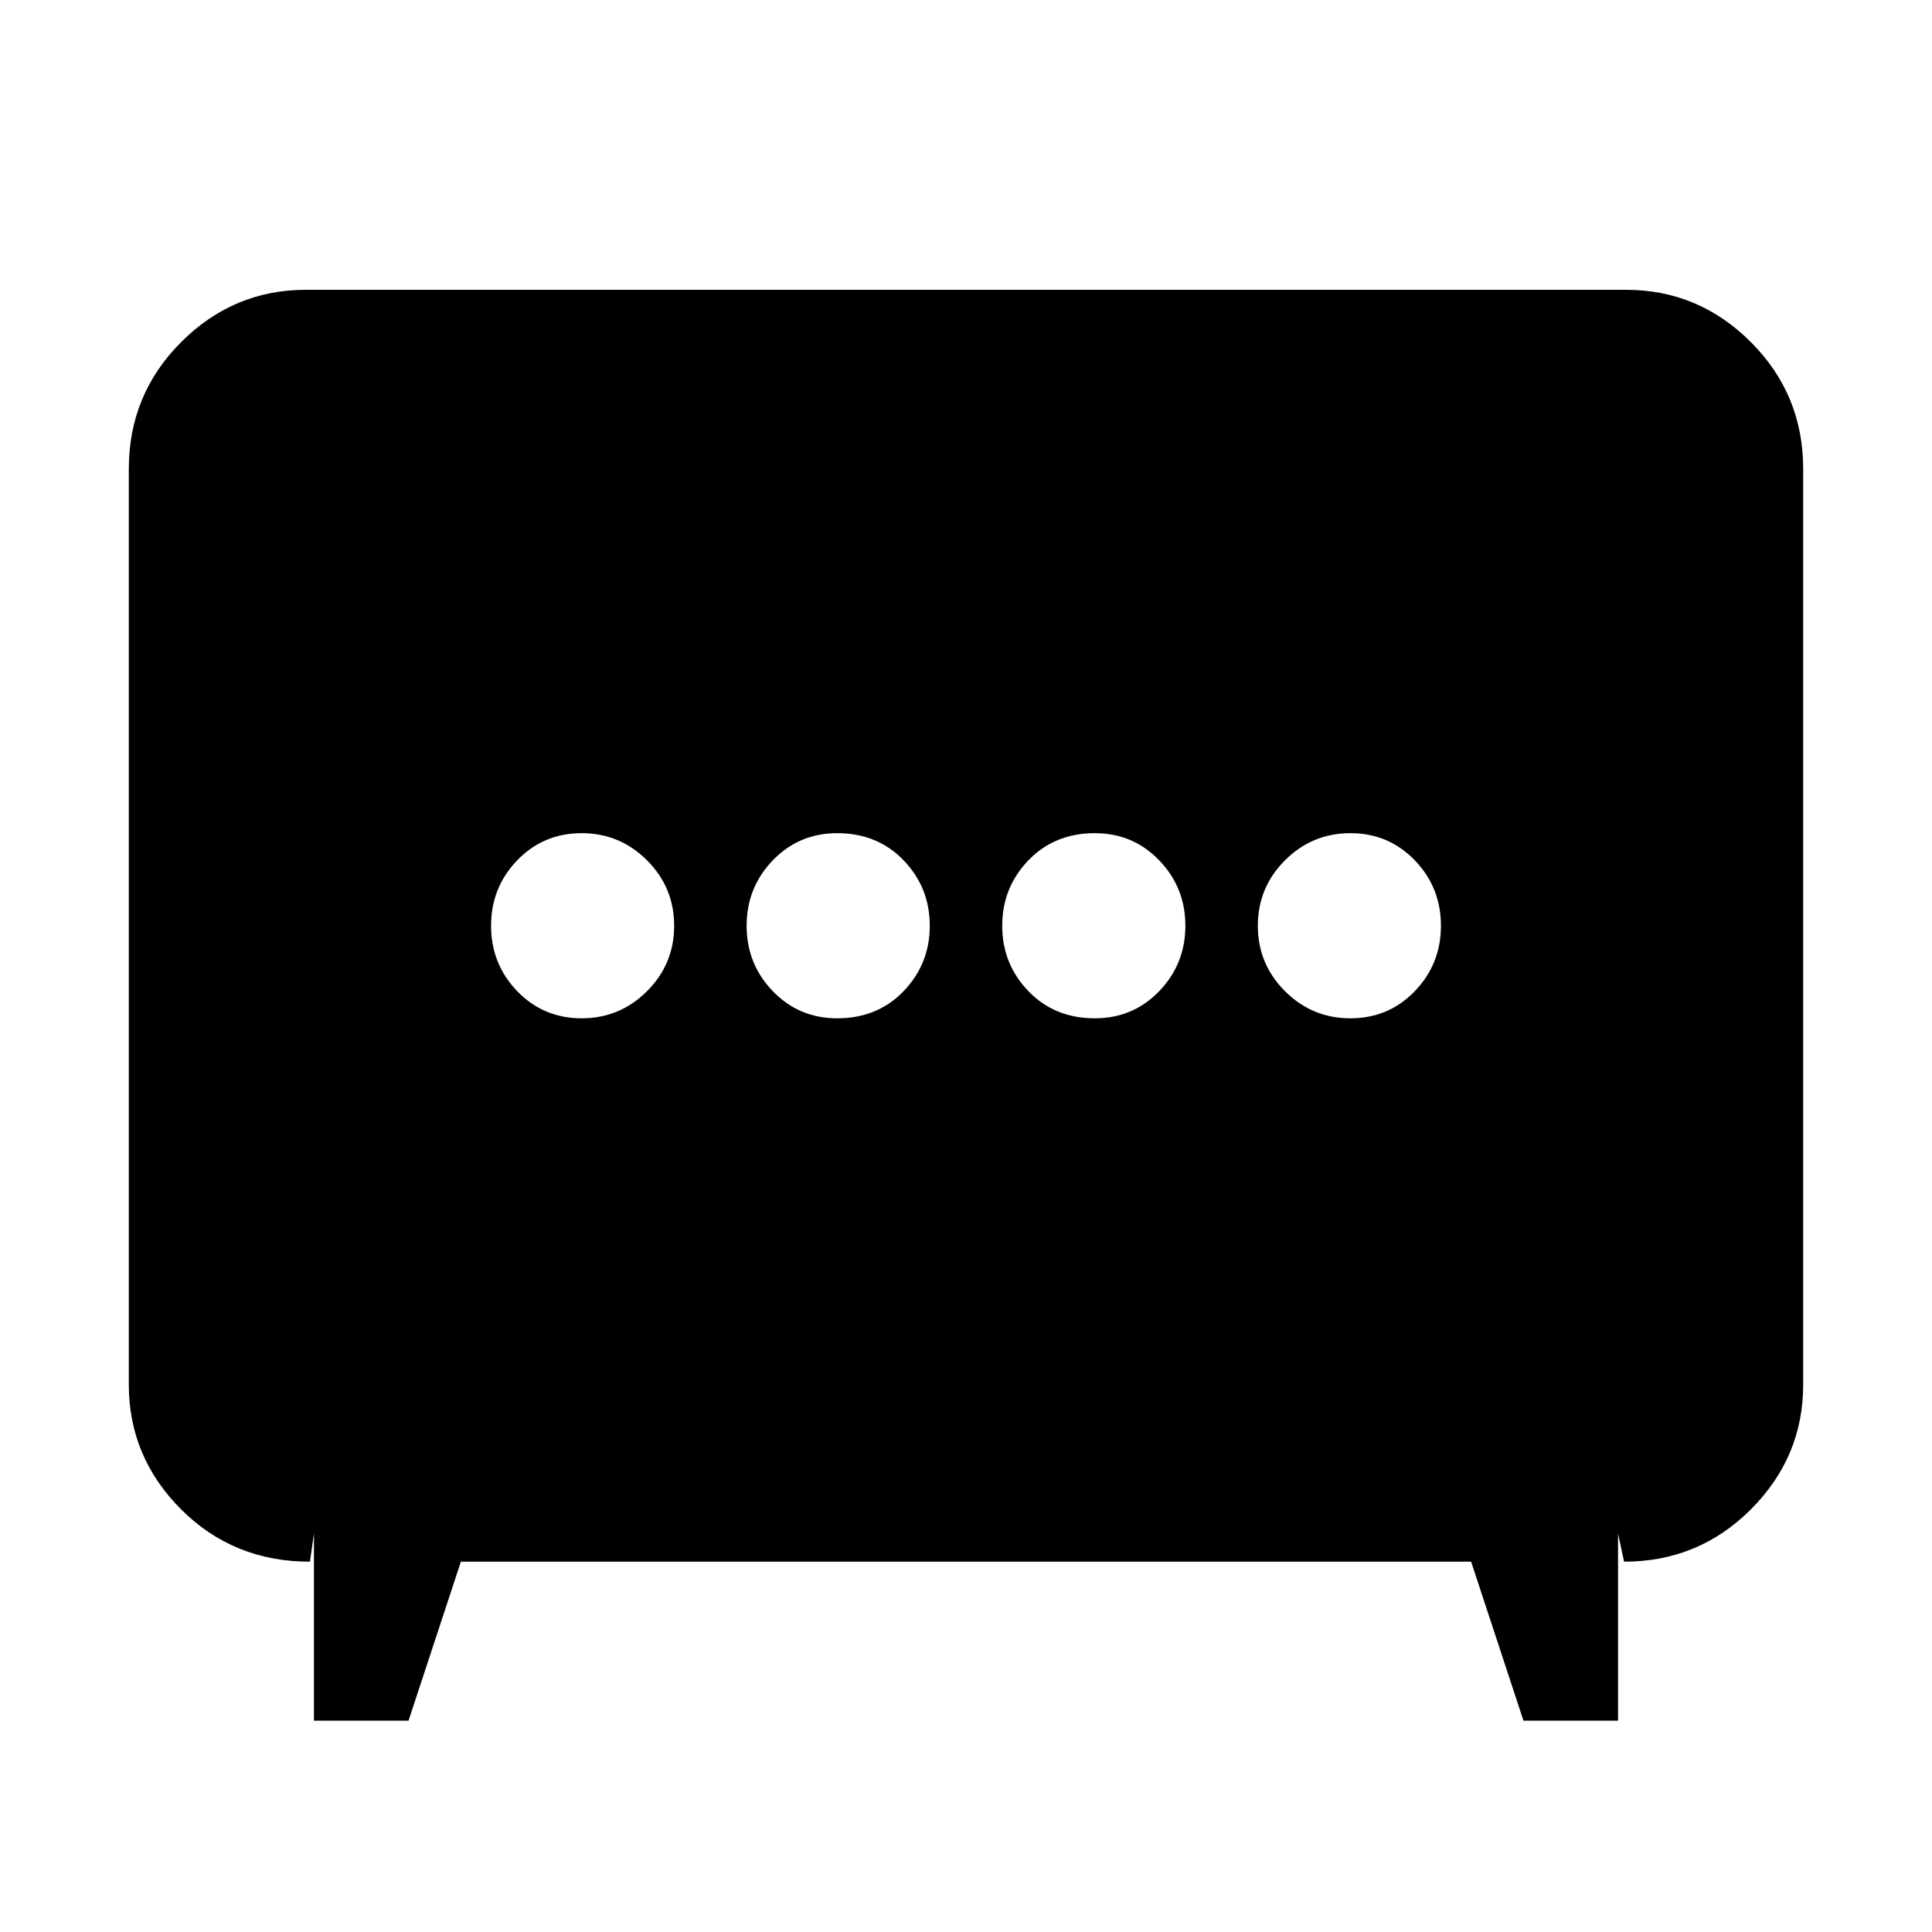 <svg xmlns="http://www.w3.org/2000/svg" height="40" width="40"><path d="M17.333 21.083q.834 0 1.375-.562.542-.563.542-1.354 0-.792-.542-1.355-.541-.562-1.375-.562-.791 0-1.333.562-.542.563-.542 1.355 0 .791.542 1.354.542.562 1.333.562Zm5.334 0q.791 0 1.333-.562.542-.563.542-1.354 0-.792-.542-1.355-.542-.562-1.333-.562-.834 0-1.375.562-.542.563-.542 1.355 0 .791.542 1.354.541.562 1.375.562Zm-10.625 0q.791 0 1.354-.562.562-.563.562-1.354 0-.792-.562-1.355-.563-.562-1.354-.562-.792 0-1.334.562-.541.563-.541 1.355 0 .791.541 1.354.542.562 1.334.562Zm15.916 0q.792 0 1.334-.562.541-.563.541-1.354 0-.792-.541-1.355-.542-.562-1.334-.562-.791 0-1.354.562-.562.563-.562 1.355 0 .791.562 1.354.563.562 1.354.562ZM6.5 35.625V31.75l-.083.583q-1.584 0-2.667-1.083-1.083-1.083-1.083-2.583V9.708q0-1.541 1.083-2.625Q4.833 6 6.333 6h27.334q1.5 0 2.583 1.083 1.083 1.084 1.083 2.625v18.959q0 1.5-1.083 2.583-1.083 1.083-2.625 1.083l-.125-.583v3.875h-1.958l-1.084-3.292H9.542l-1.084 3.292Z"/></svg>